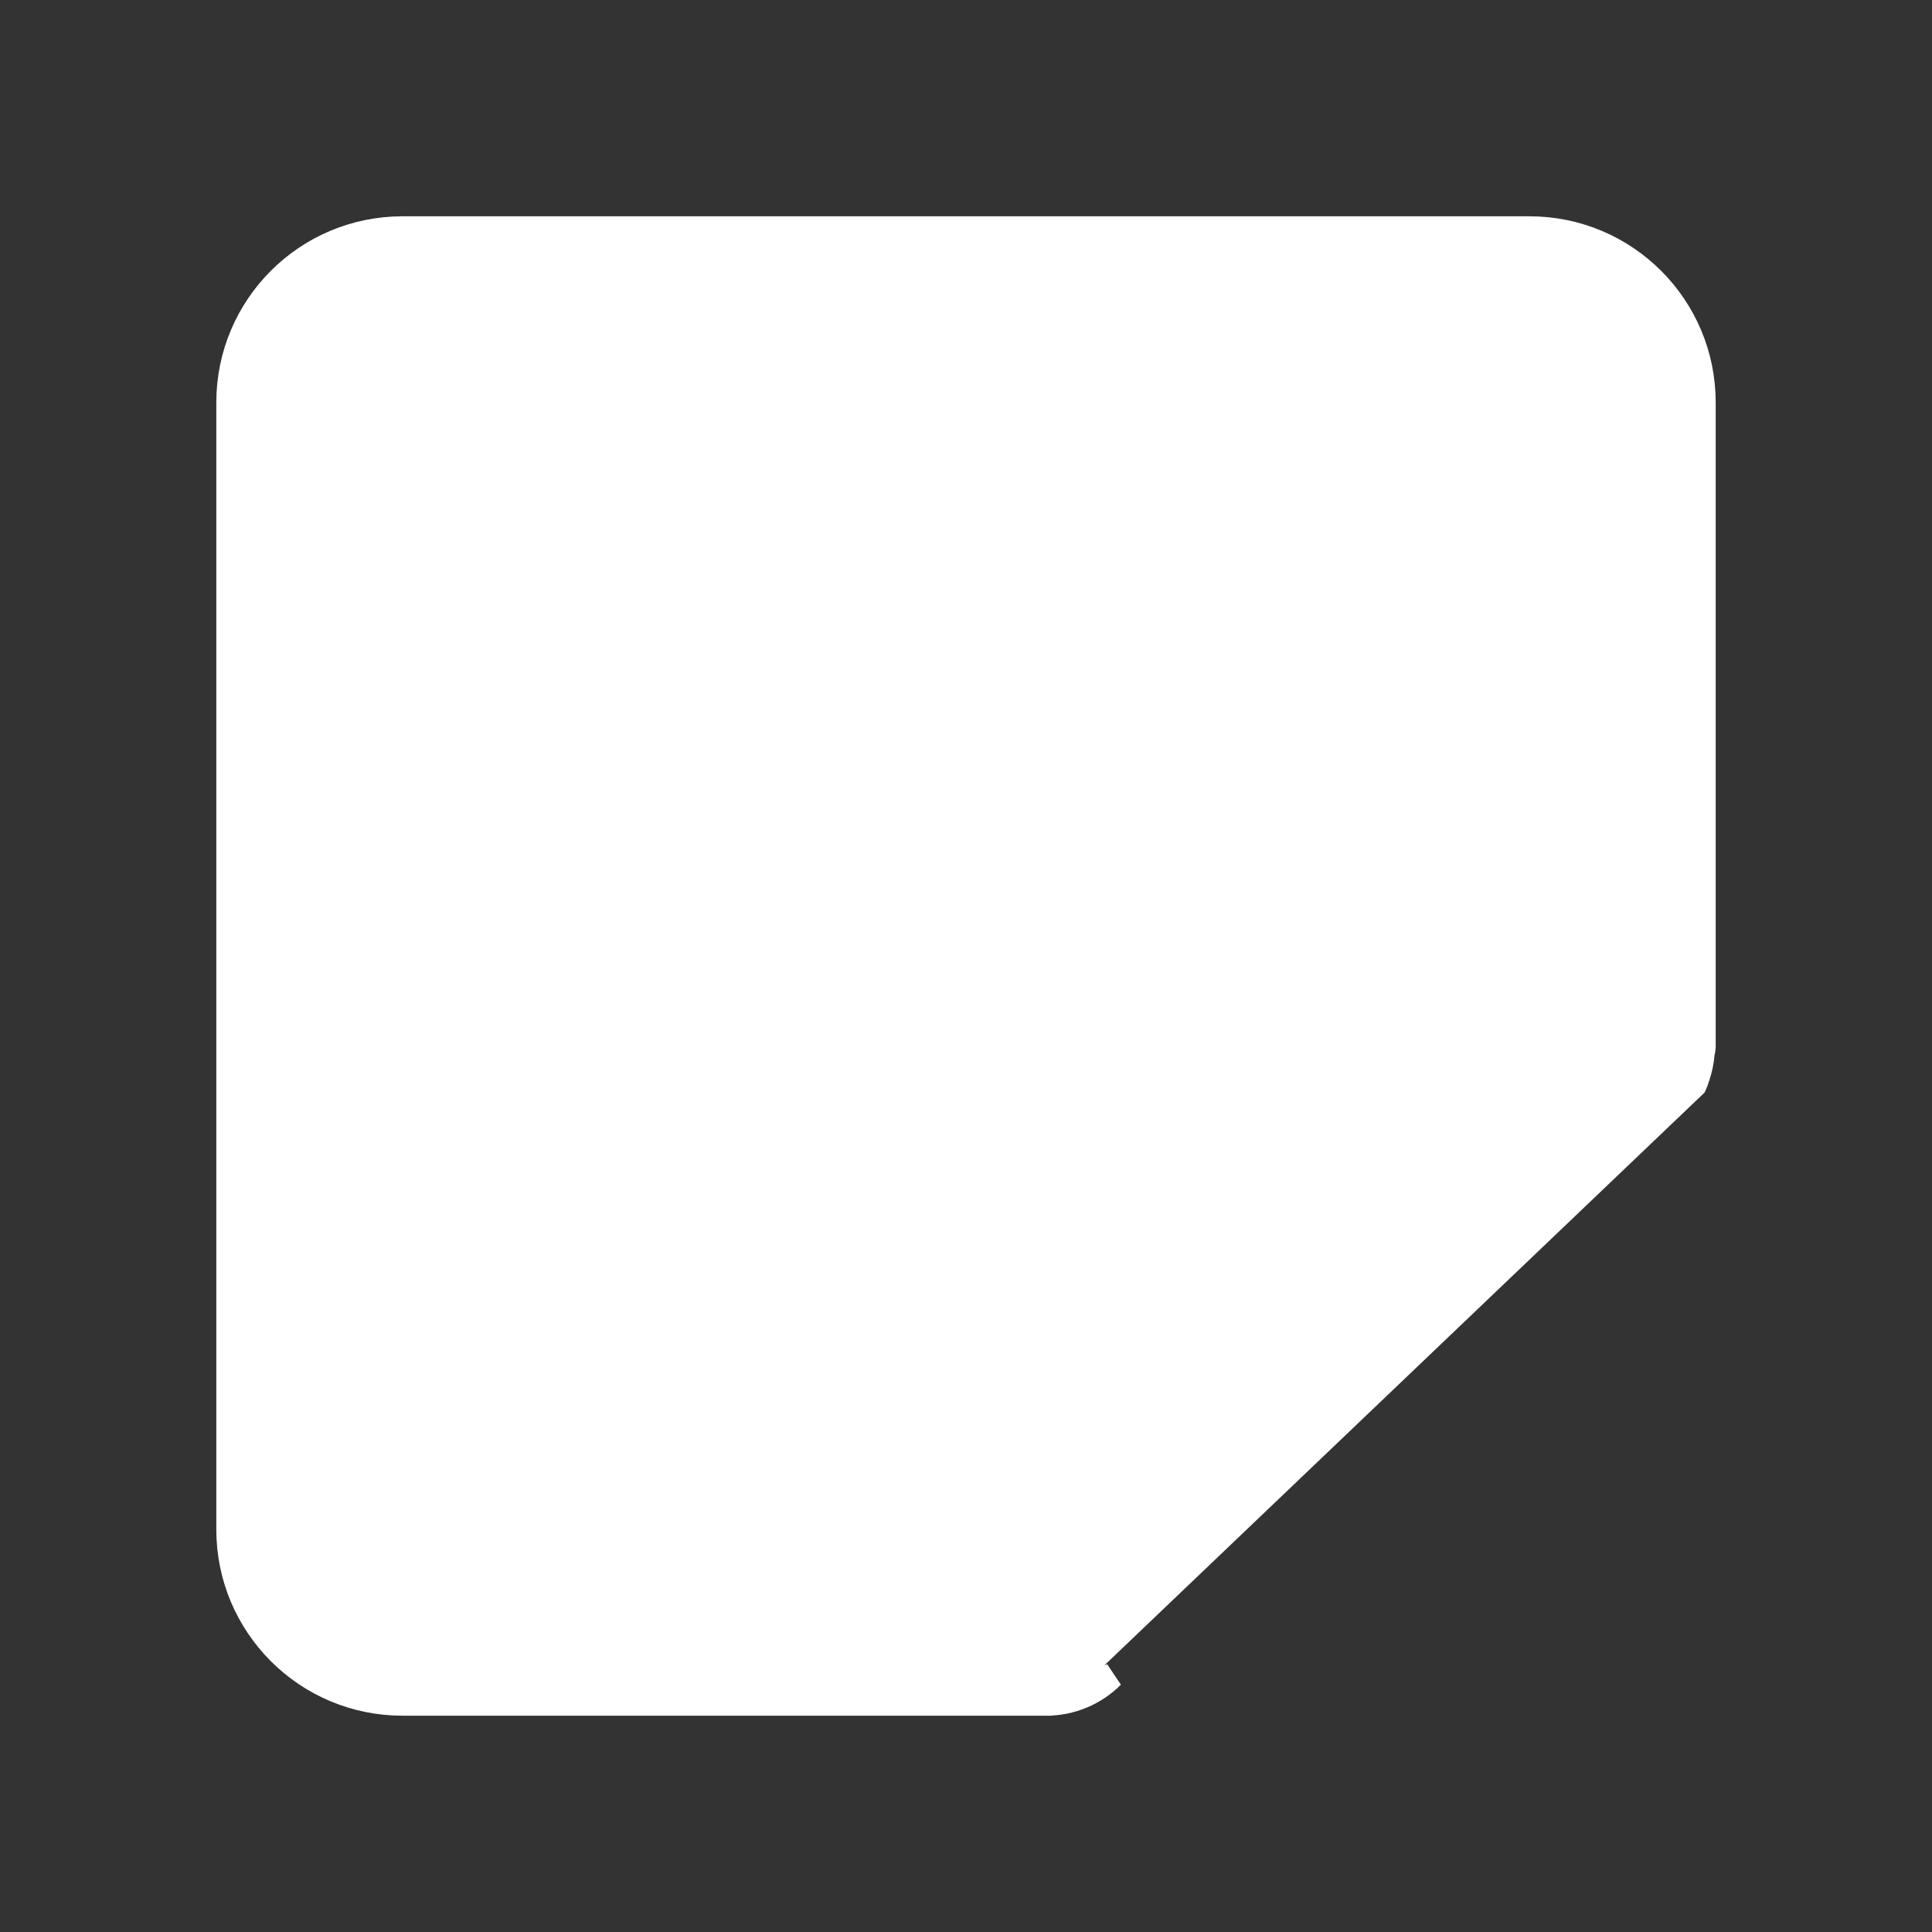 <svg width="23" height="23" viewBox="0 0 23 23" fill="none" xmlns="http://www.w3.org/2000/svg">
<rect x="0" y="0" width="23" height="23" fill="#333333" stroke="none"/>
<path d="M12.459 20.275L12.458 20.275L4.792 20.275C3.65 20.275 2.725 19.35 2.725 18.208V4.792C2.725 3.65 3.65 2.725 4.792 2.725H18.208C19.35 2.725 20.275 3.65 20.275 4.792V12.458V12.464L20.275 12.464C20.274 12.488 20.27 12.512 20.263 12.535C20.256 12.63 20.237 12.723 20.207 12.814C20.207 12.814 20.207 12.814 20.207 12.814L20.199 12.837C20.191 12.864 20.181 12.891 20.169 12.917L12.459 20.275ZM12.459 20.275C12.751 20.274 13.031 20.157 13.238 19.95L12.459 20.275ZM4.942 18.058V4.942H18.058V11.35H12.458C11.846 11.35 11.35 11.846 11.35 12.458V18.058H4.942ZM16.491 13.567L13.567 16.492V13.567H16.491Z" fill="white" stroke="white" stroke-width="0.3"/>
</svg>
